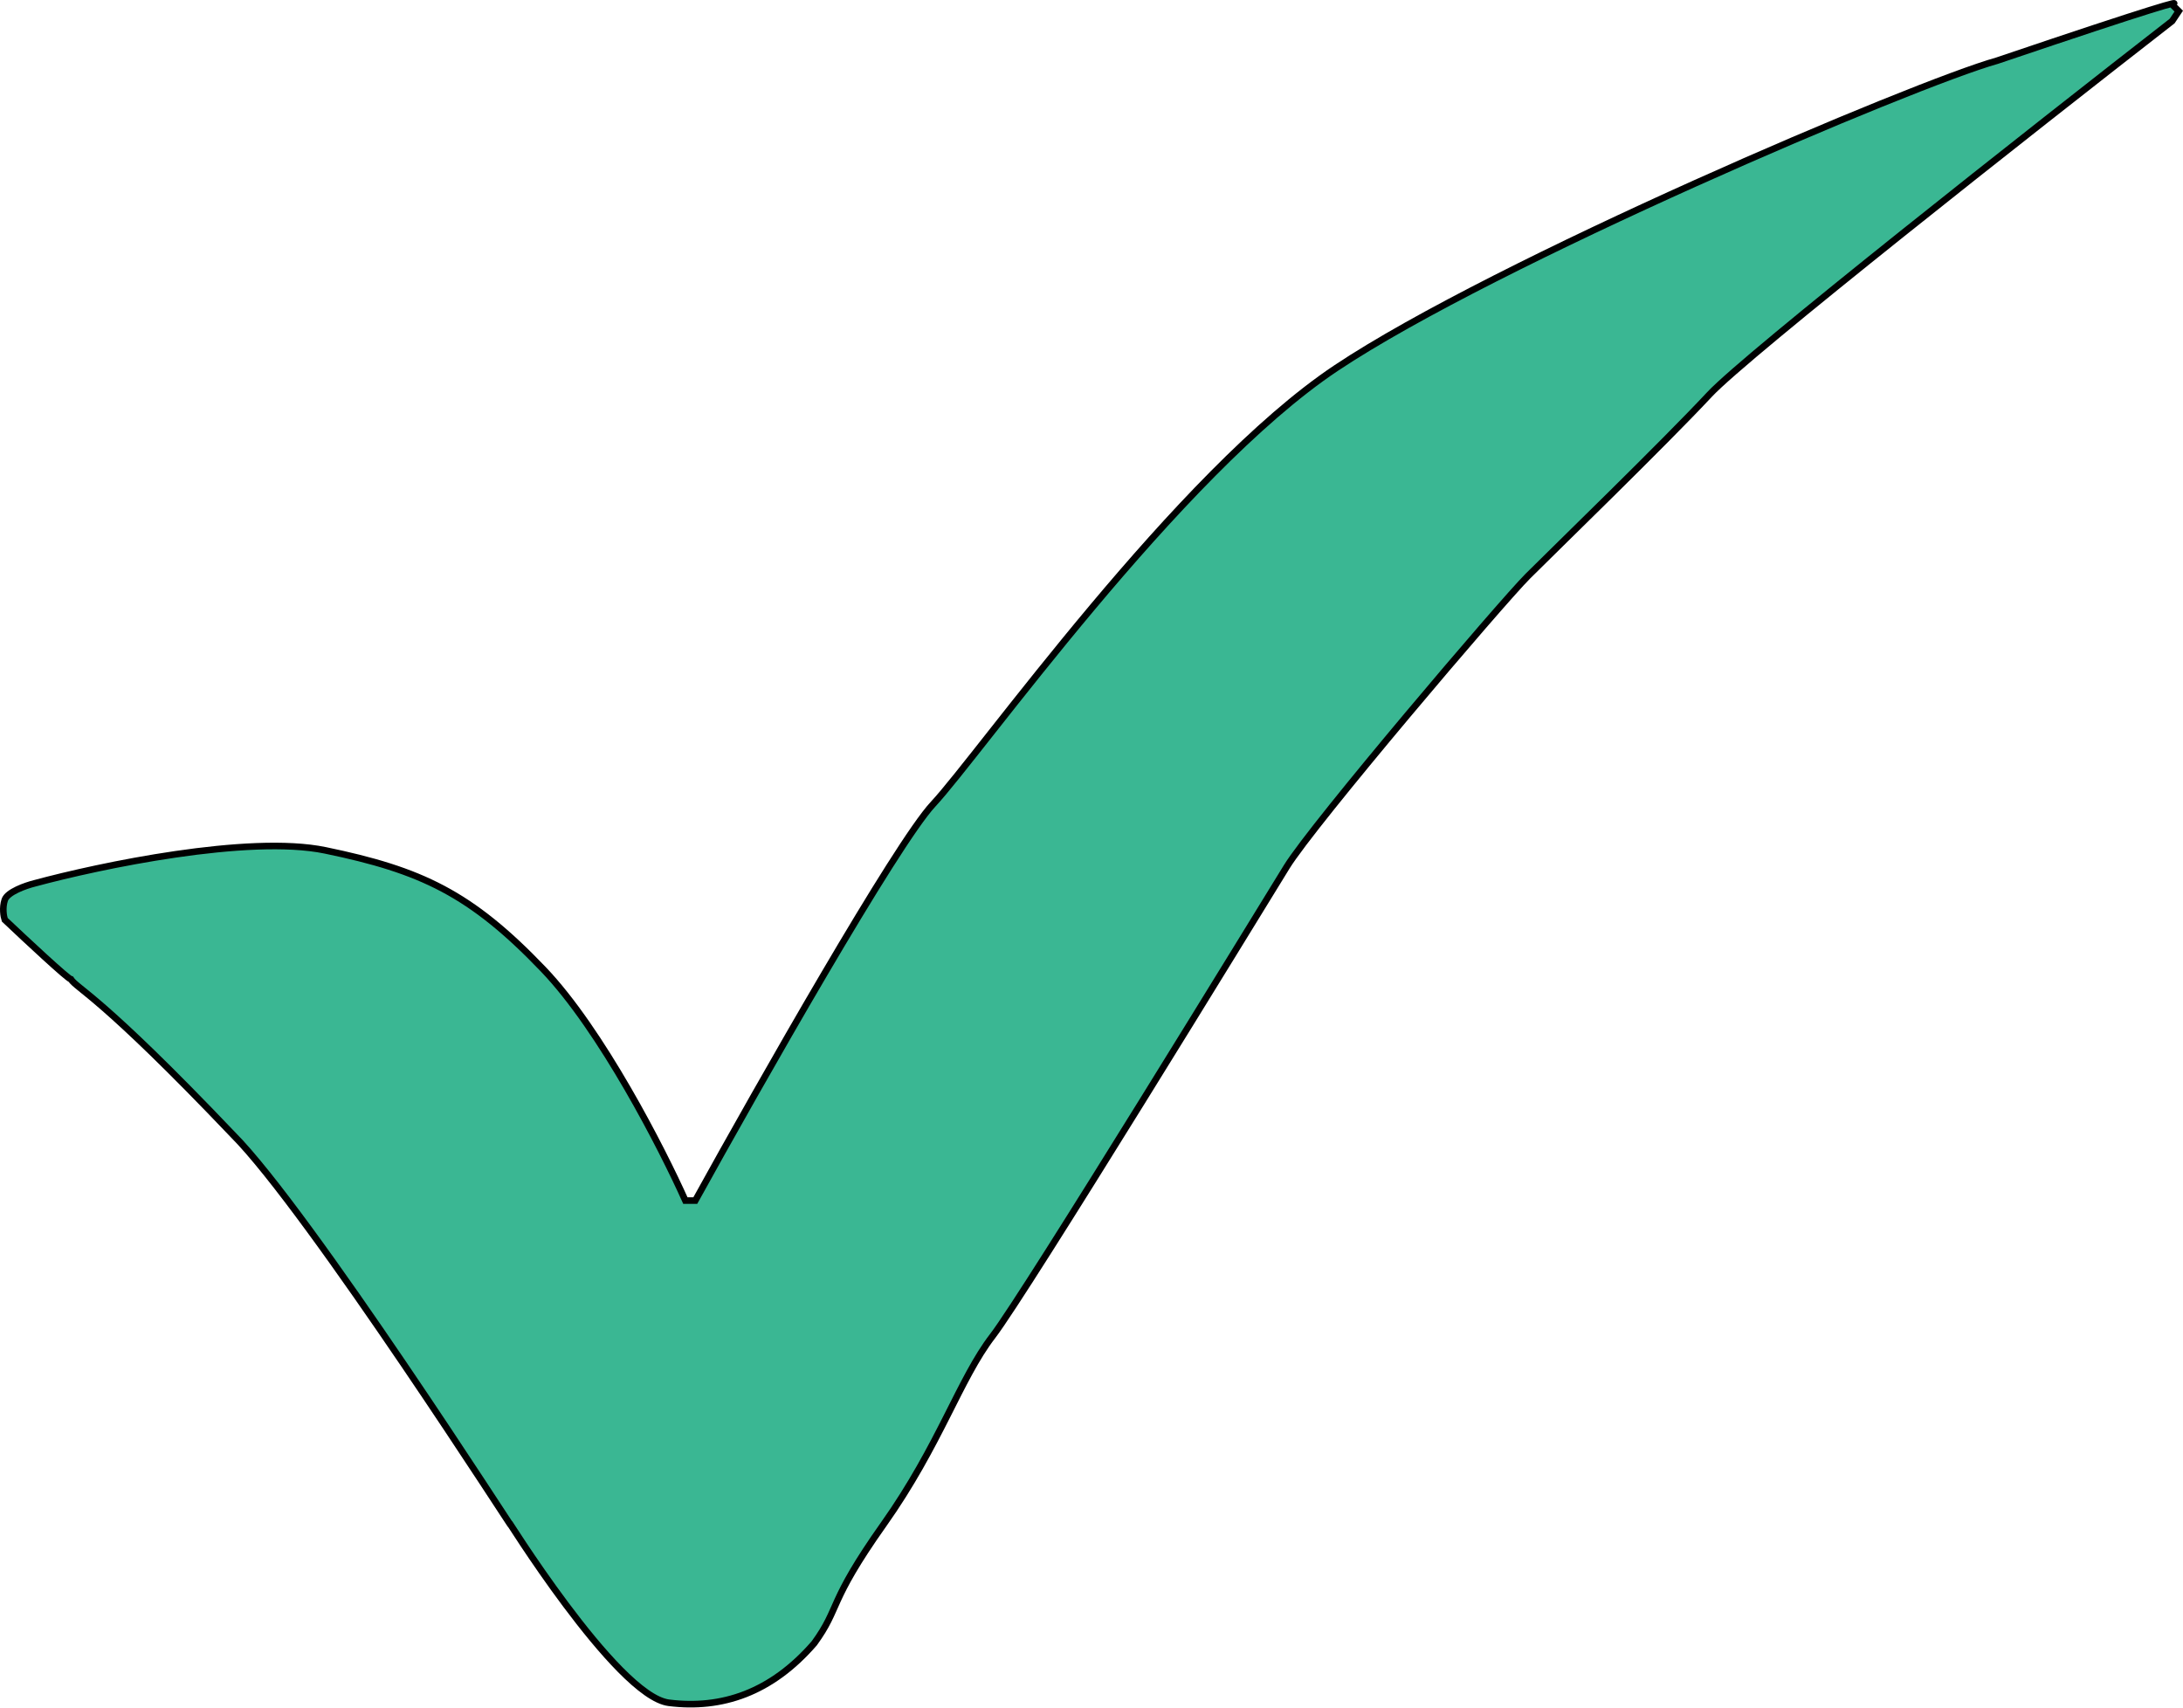 <svg width="331" height="259" viewBox="0 0 331 259" fill="none" xmlns="http://www.w3.org/2000/svg">
<path d="M49.316 128.933C37.693 126.529 15.083 131.271 5.231 133.943C3.895 134.277 1.123 135.245 0.722 136.448C0.321 137.65 0.555 138.953 0.722 139.454C3.895 142.459 10.341 148.471 10.742 148.471C11.743 149.974 15.25 150.976 35.289 172.016C46.811 183.538 78.873 233.635 77.37 231.13C75.867 228.625 93.4 257.18 101.416 258.182C109.431 259.184 116.946 256.679 123.458 249.165C127.466 243.654 125.462 243.153 133.979 231.13C142.495 219.107 145.501 209.088 150.51 202.575C155.52 196.062 191.088 137.951 195.096 131.438C199.104 124.926 227.659 91.361 231.666 87.353C235.674 83.346 252.206 67.315 259.219 59.8C264.83 53.789 308.314 19.556 329.354 3.191L330.356 1.689L329.354 0.687C330.857 0.019 327.651 0.787 302.803 9.203C290.279 12.71 226.657 39.762 202.611 55.793C178.564 71.823 148.507 114.405 141.493 121.92C135.882 127.931 115.109 164.502 105.424 182.035H104.923H103.921C100.414 174.187 91.196 156.186 82.379 146.968C71.358 135.446 63.844 131.939 49.316 128.933Z" fill="#3AB793" stroke="black"/>
</svg>
